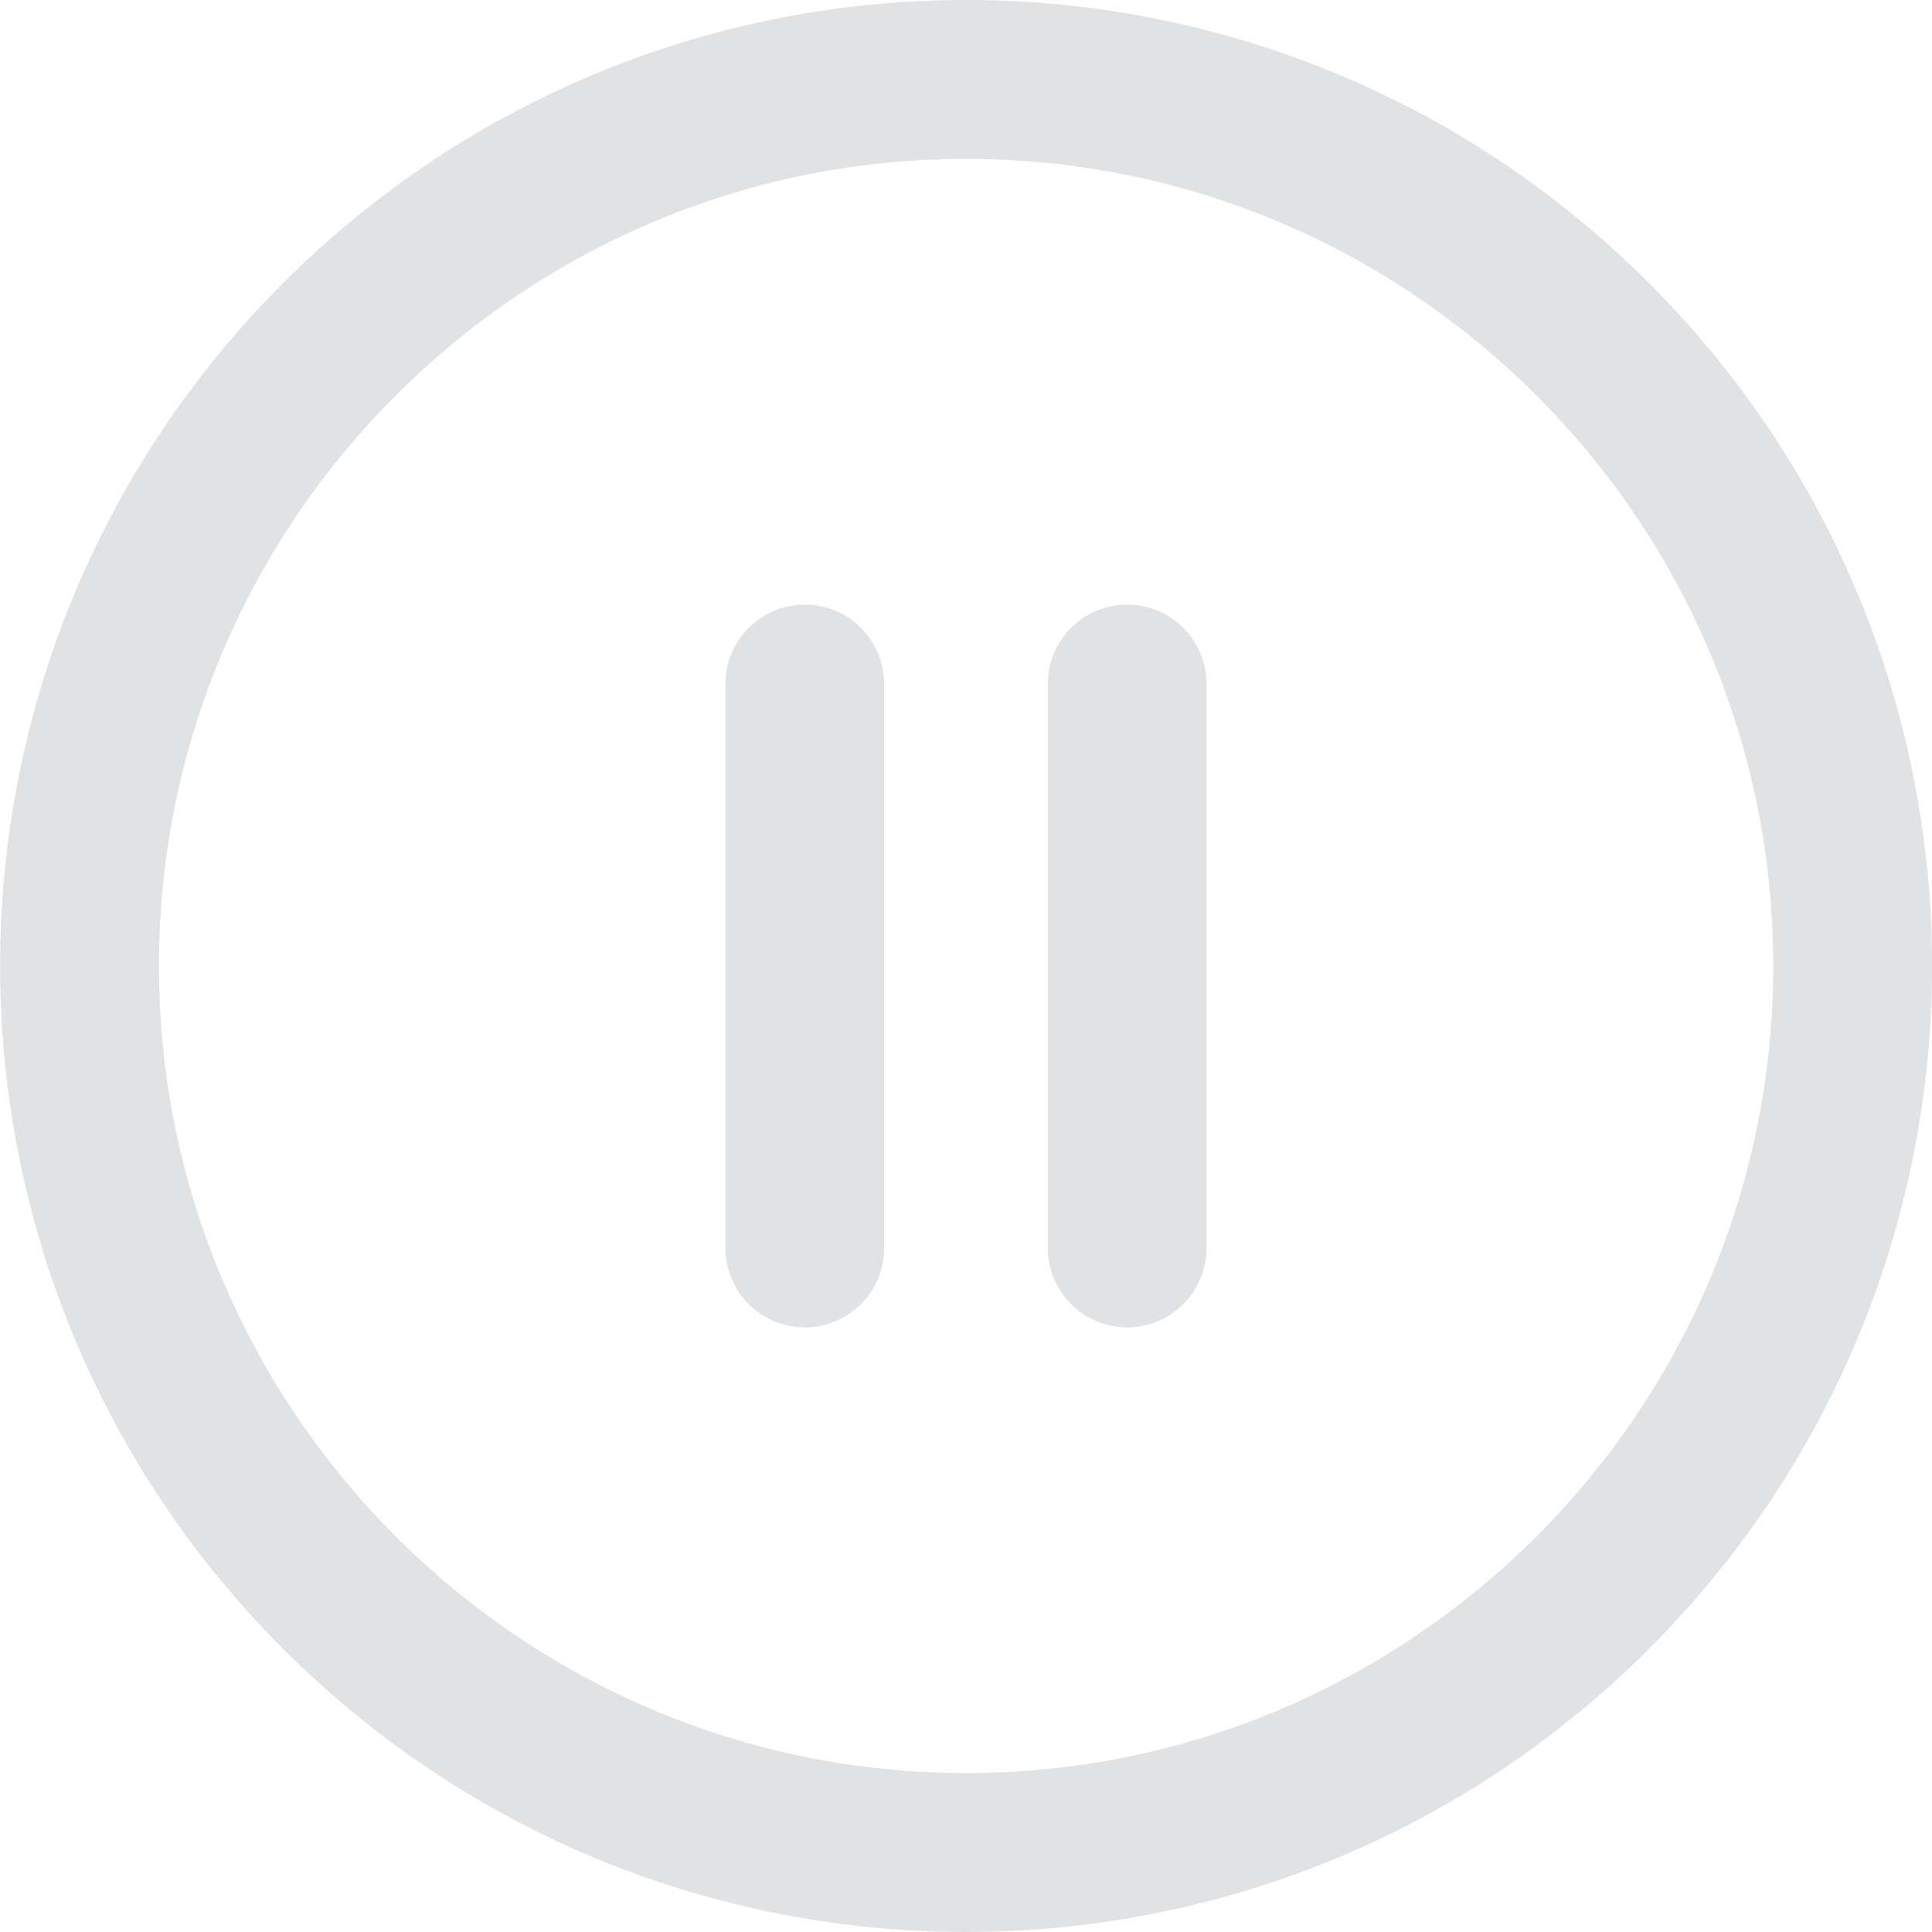 <svg width="22" height="22" viewBox="0 0 22 22" fill="none" xmlns="http://www.w3.org/2000/svg">
<g clip-path="url(#clip0)">
<path d="M18.777 3.223C14.479 -1.075 7.523 -1.075 3.224 3.223C-1.073 7.521 -1.074 14.478 3.224 18.776C7.522 23.074 14.479 23.074 18.777 18.776C23.075 14.478 23.076 7.521 18.777 3.223ZM11.001 20.19C5.933 20.19 1.81 16.067 1.81 10.999C1.81 5.932 5.933 1.809 11.001 1.809C16.069 1.809 20.192 5.932 20.192 10.999C20.192 16.067 16.069 20.19 11.001 20.19Z" fill="#E0E2E4"/>
<path d="M12.835 6.885C12.336 6.885 11.932 7.289 11.932 7.788V14.212C11.932 14.71 12.336 15.115 12.835 15.115C13.334 15.115 13.739 14.71 13.739 14.212V7.788C13.739 7.289 13.334 6.885 12.835 6.885Z" fill="#E0E2E4"/>
<path d="M9.165 6.885C8.666 6.885 8.261 7.289 8.261 7.788V14.212C8.261 14.71 8.666 15.115 9.165 15.115C9.663 15.115 10.068 14.71 10.068 14.212V7.788C10.068 7.289 9.663 6.885 9.165 6.885Z" fill="#E0E2E4"/>
</g>
<defs>
<clipPath id="clip0">
<rect width="22" height="22" fill="white"/>
</clipPath>
</defs>
</svg>
